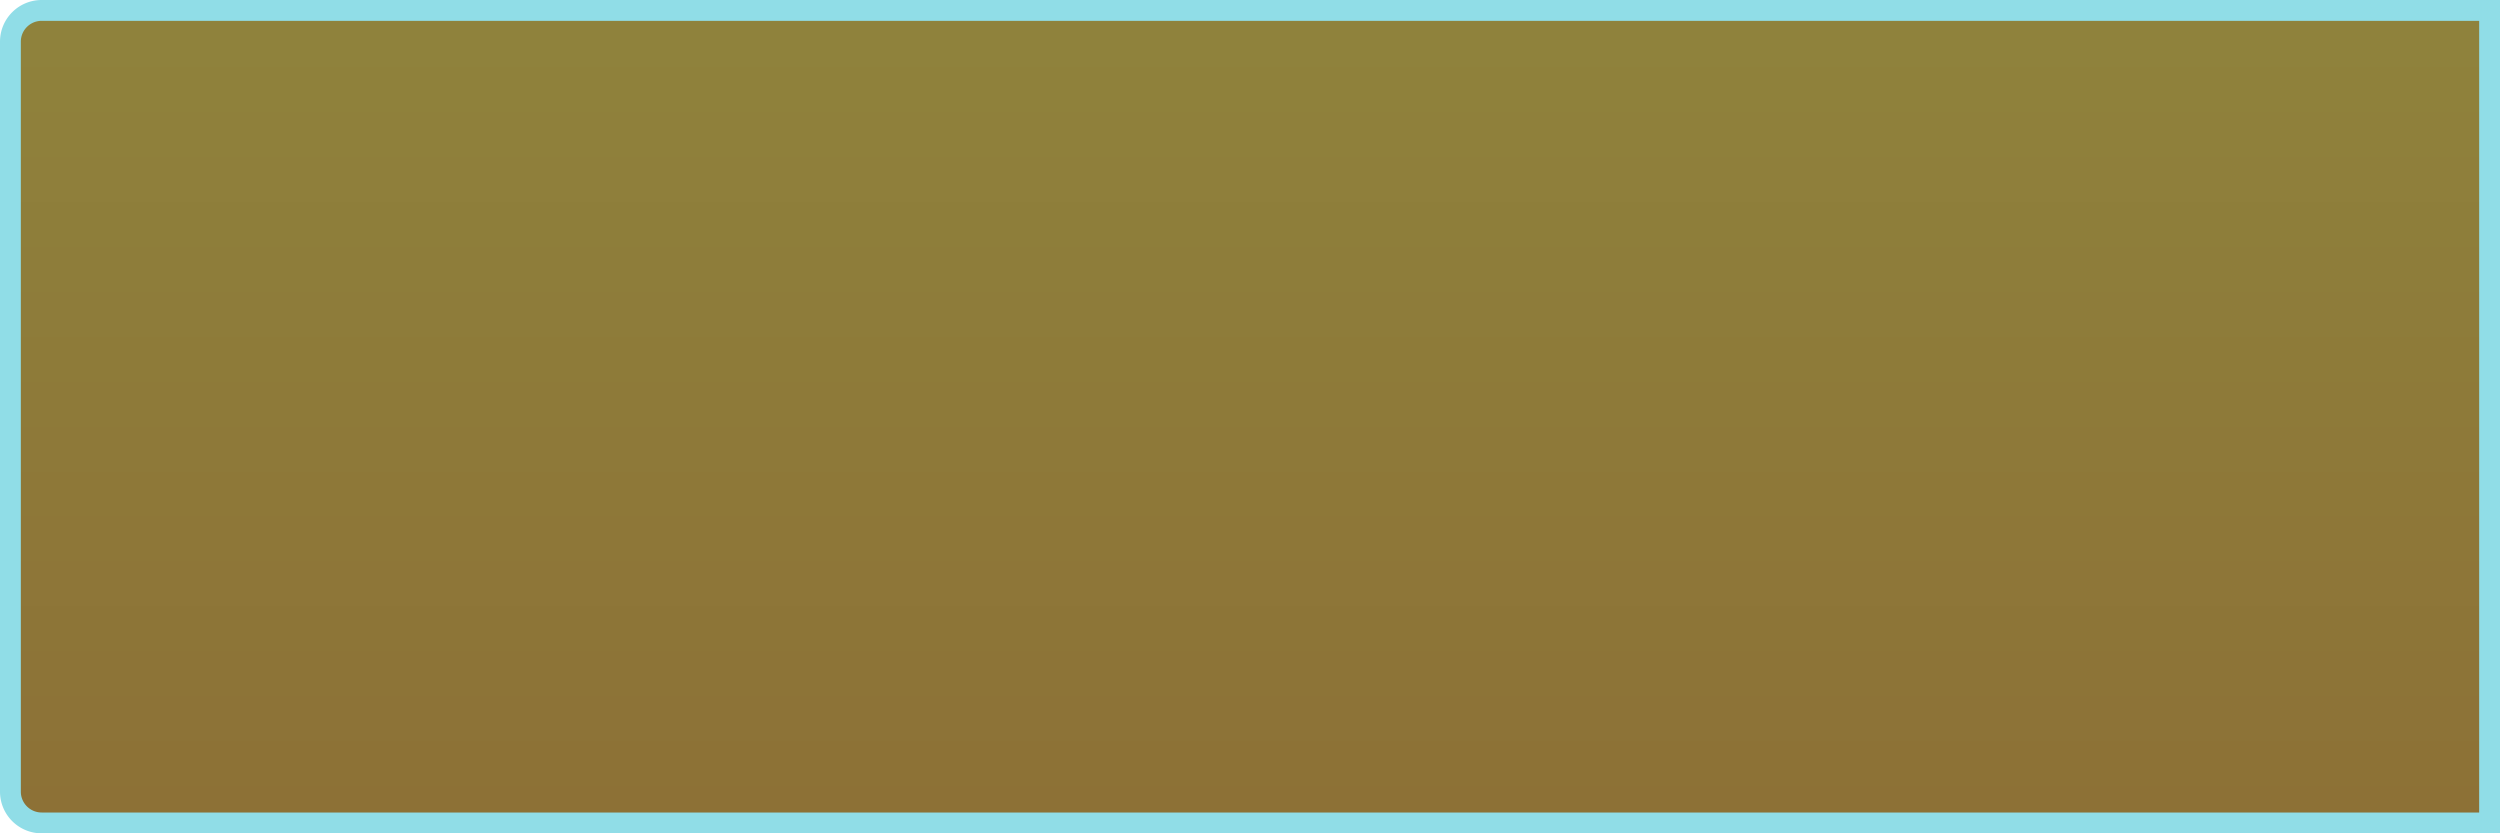 ﻿<?xml version="1.0" encoding="utf-8"?>
<svg version="1.1" xmlns:xlink="http://www.w3.org/1999/xlink" width="120px" height="40px" xmlns="http://www.w3.org/2000/svg">
  <defs>
    <linearGradient gradientUnits="userSpaceOnUse" x1="70" y1="10" x2="70" y2="48.8" id="LinearGradient961">
      <stop id="Stop962" stop-color="#8f833c" offset="0" />
      <stop id="Stop963" stop-color="#8d7136" offset="1" />
    </linearGradient>
  </defs>
  <g transform="matrix(1 0 0 1 -10 -10 )">
    <path d="M 10.5 12  A 1.5 1.5 0 0 1 12 10.5 L 129.5 10.5  L 129.5 49.5  L 12 49.5  A 1.5 1.5 0 0 1 10.5 48 L 10.5 12  Z " fill-rule="nonzero" fill="url(#LinearGradient961)" stroke="none" />
    <path d="M 10.5 12  A 1.5 1.5 0 0 1 12 10.5 L 129.5 10.5  L 129.5 49.5  L 12 49.5  A 1.5 1.5 0 0 1 10.5 48 L 10.5 12  Z " stroke-width="1" stroke="#90dde7" fill="none" />
  </g>
</svg>
